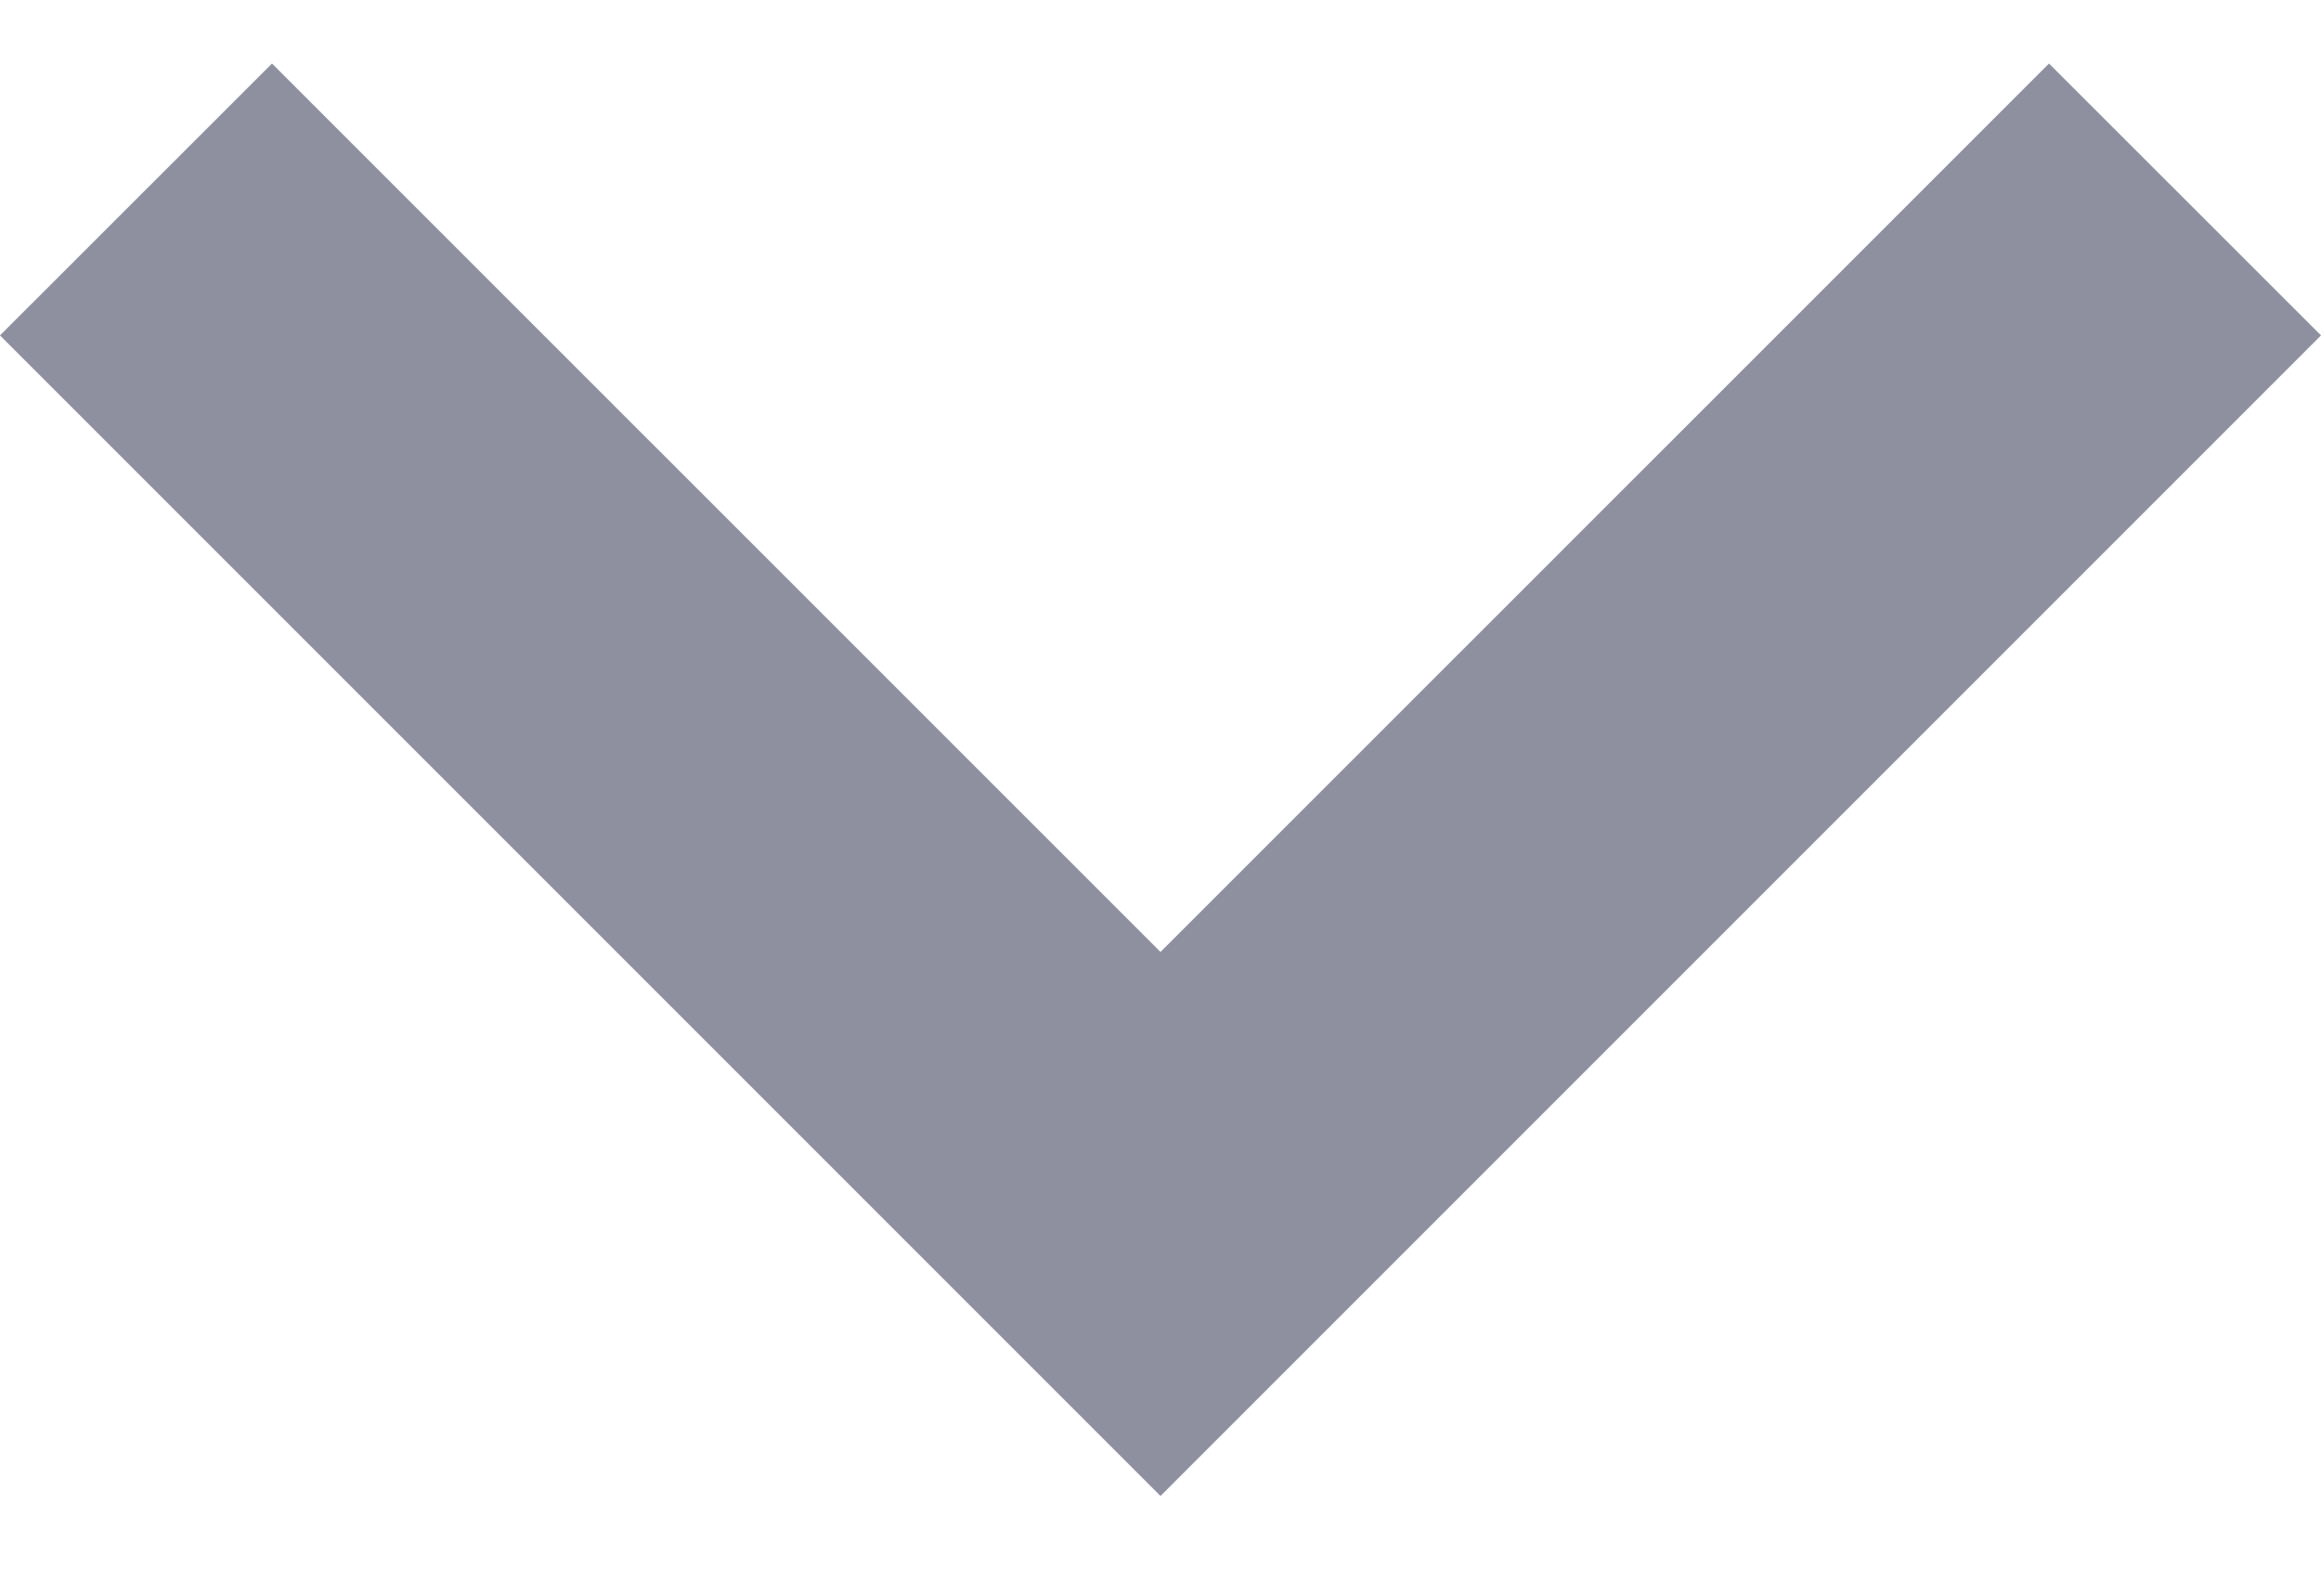 <svg width="16" height="11" viewBox="0 0 16 11" fill="none" xmlns="http://www.w3.org/2000/svg">
<path d="M14.125 0.438L16 2.312L8 10.312L0 2.312L1.875 0.438L8 6.562L14.125 0.438Z" fill="#1F2041" fill-opacity="0.5"/>
</svg>
